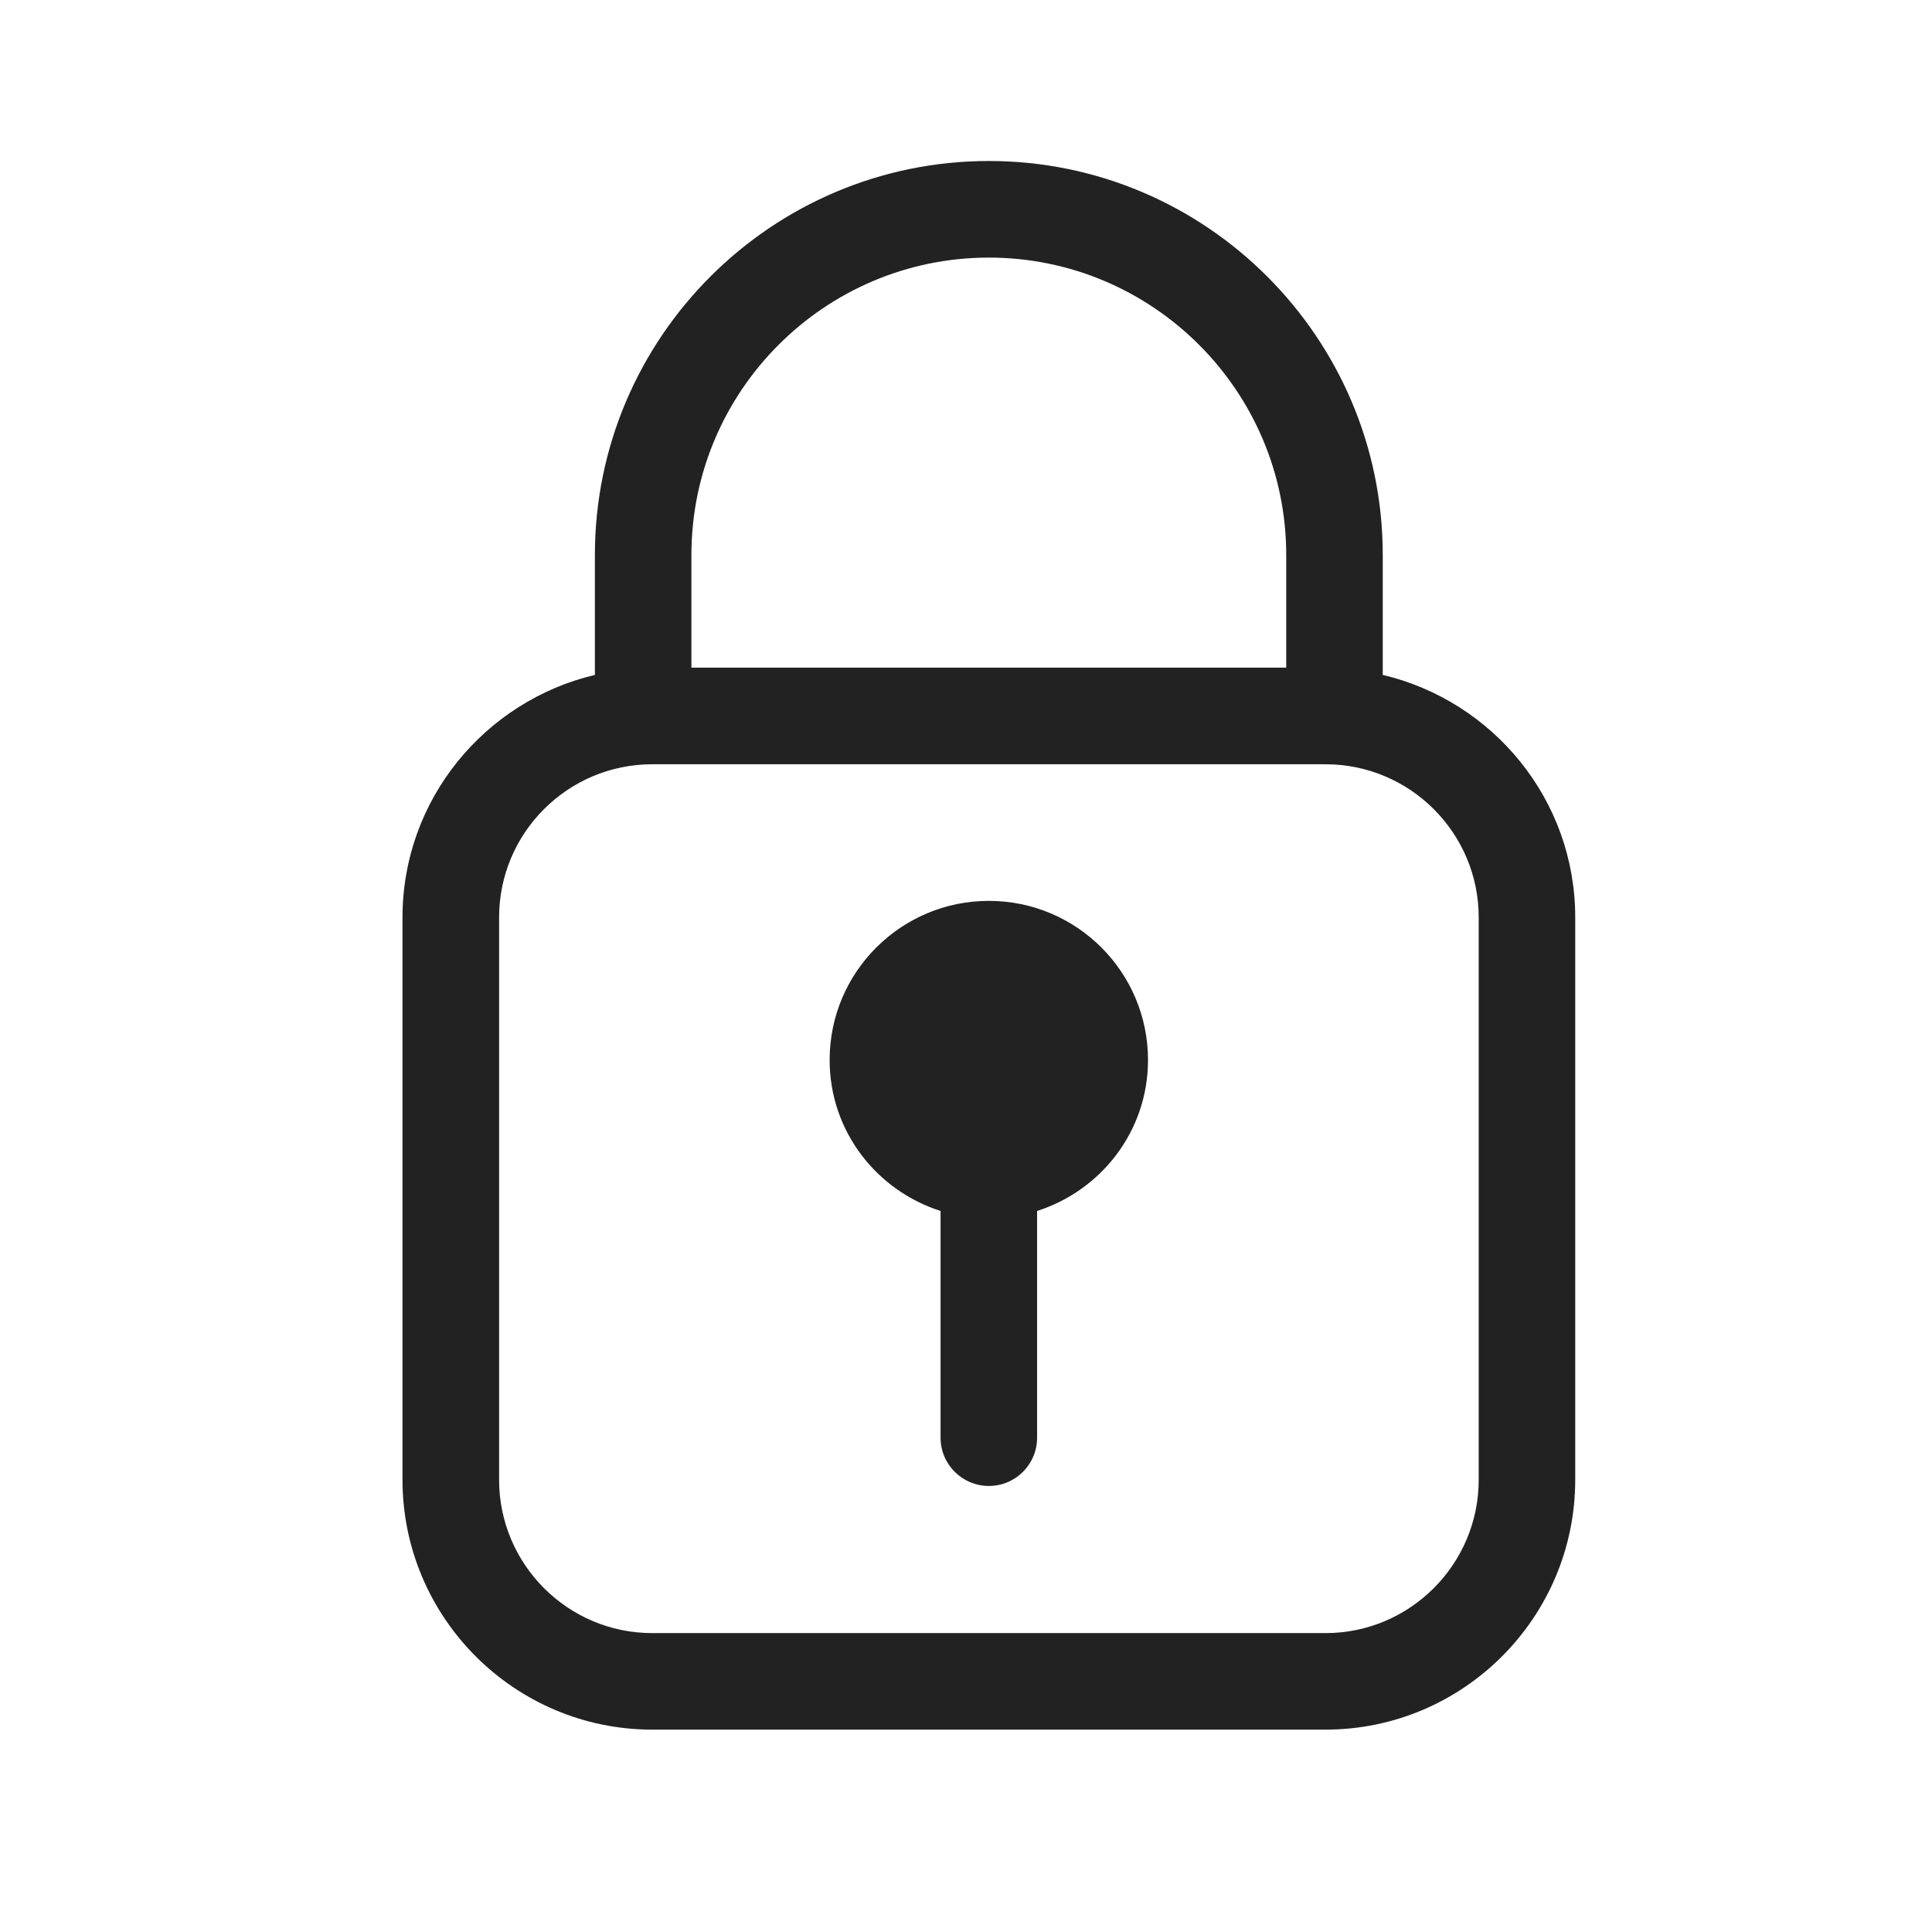 <?xml version="1.0" encoding="UTF-8"?>
<svg width="24px" height="24px" viewBox="0 0 24 24" version="1.1" xmlns="http://www.w3.org/2000/svg" xmlns:xlink="http://www.w3.org/1999/xlink">
    <!-- Generator: Sketch 57.1 (83088) - https://sketch.com -->
    <title>Icons/Big/Lock</title>
    <desc>Created with Sketch.</desc>
    <defs>
        <path d="M17.177,8.384 L17.177,6.894 C17.177,4.196 14.982,2 12.284,2 C9.585,2 7.39,4.196 7.39,6.894 L7.39,8.384 C6.023,8.708 5,9.932 5,11.396 L5,18.383 C5,20.094 6.392,21.486 8.102,21.486 L16.466,21.486 C18.176,21.486 19.568,20.094 19.568,18.383 L19.568,11.396 C19.568,9.931 18.544,8.707 17.177,8.384 L17.177,8.384 Z M12.284,3.2 C14.321,3.2 15.978,4.857 15.978,6.894 L15.978,8.294 L8.589,8.294 L8.589,6.894 C8.589,4.857 10.246,3.2 12.284,3.2 L12.284,3.2 Z M18.369,18.383 C18.369,19.432 17.515,20.287 16.466,20.287 L8.102,20.287 C7.053,20.287 6.2,19.432 6.2,18.383 L6.2,11.396 C6.2,10.347 7.053,9.494 8.102,9.494 L16.466,9.494 C17.515,9.494 18.369,10.347 18.369,11.396 L18.369,18.383 L18.369,18.383 Z M14.261,13.168 C14.261,14.05 13.68,14.788 12.883,15.043 L12.883,17.86 C12.883,18.191 12.615,18.459 12.284,18.459 C11.953,18.459 11.684,18.191 11.684,17.86 L11.684,15.043 C10.887,14.788 10.306,14.05 10.306,13.168 C10.306,12.076 11.192,11.191 12.284,11.191 C13.376,11.191 14.261,12.076 14.261,13.168 L14.261,13.168 Z" id="path-1"></path>
    </defs>
    <g id="Icons/Big/Lock" stroke="none" stroke-width="1" fill="none" fill-rule="evenodd">
        <rect id="clip" x="0" y="0" width="16" height="16"></rect>
        <mask id="mask-2" fill="white">
            <use xlink:href="#path-1"></use>
        </mask>
        <use id="icon" fill="#222222" xlink:href="#path-1"></use>
    </g>
</svg>